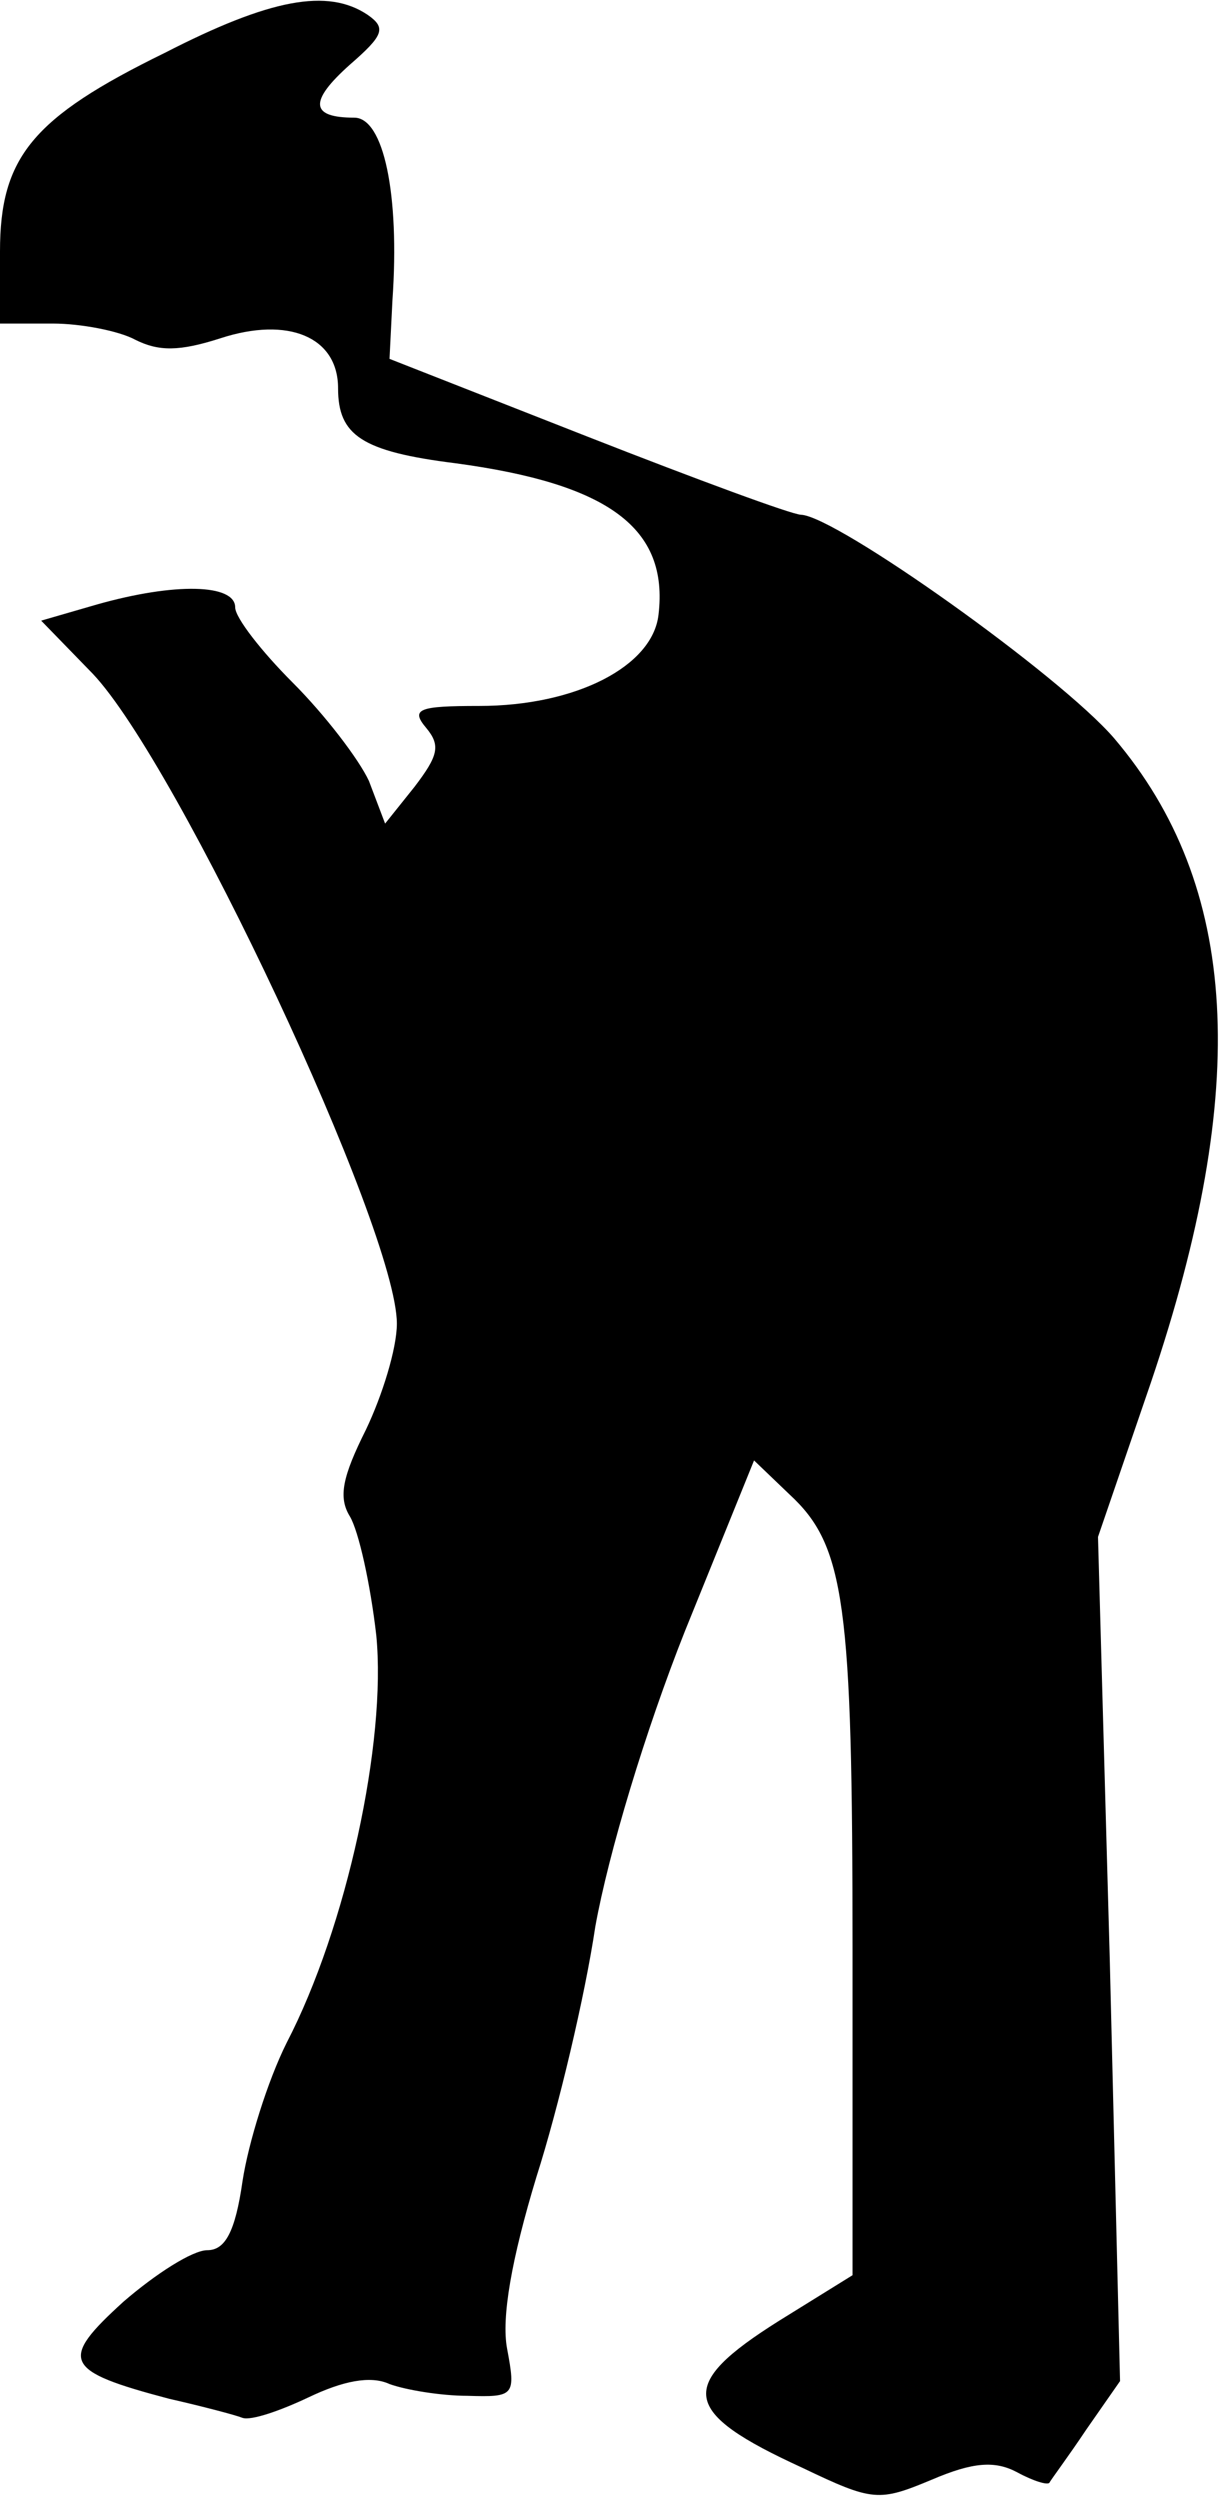 <?xml version="1.0" standalone="no"?>
<!DOCTYPE svg PUBLIC "-//W3C//DTD SVG 20010904//EN"
 "http://www.w3.org/TR/2001/REC-SVG-20010904/DTD/svg10.dtd">
<svg version="1.0" xmlns="http://www.w3.org/2000/svg"
 width="83pt" height="170pt" viewBox="0 0 83 170"
 preserveAspectRatio="xMidYMid meet">
<g transform="translate(0,170) scale(0.1,-0.1)"
fill="#000000" stroke="none">
<path fill="#000000" stroke="none" d="M112 1664 c-90 -44 -112 -71 -112 -135
l0 -49 36 0 c19 0 45 -5 56 -11 16 -8 30 -8 58 1 46 15 80 1 80 -34 0 -32 16
-43 80 -51 104 -14 145 -44 138 -103 -4 -35 -56 -62 -122 -62 -41 0 -47 -2
-36 -15 10 -12 8 -19 -8 -40 l-20 -25 -11 29 c-7 15 -30 45 -52 67 -21 21 -39
44 -39 51 0 16 -41 17 -94 2 l-38 -11 35 -36 c58 -61 207 -378 207 -442 0 -17
-10 -49 -21 -72 -16 -32 -19 -46 -11 -59 6 -10 14 -46 18 -81 7 -72 -20 -198
-61 -277 -13 -26 -26 -68 -30 -94 -5 -35 -12 -47 -24 -47 -10 0 -35 -16 -57
-35 -44 -40 -41 -47 31 -66 22 -5 45 -11 50 -13 6 -2 26 5 45 14 23 11 42 15
55 9 11 -4 35 -8 53 -8 32 -1 33 0 27 32 -4 21 3 61 20 117 15 47 33 123 40
170 9 50 34 133 61 201 l47 116 24 -23 c38 -35 43 -74 43 -310 l0 -221 -50
-31 c-70 -44 -67 -62 16 -100 48 -23 52 -23 88 -8 28 12 43 13 58 5 11 -6 21
-9 22 -7 1 2 13 18 25 36 l23 33 -7 287 -8 287 36 105 c68 201 60 338 -25 438
-37 43 -189 151 -213 152 -6 0 -71 24 -145 53 l-135 53 2 40 c5 72 -6 124 -26
124 -30 0 -31 11 -3 36 23 20 25 25 12 34 -27 18 -66 11 -138 -26z"/>
</g>
</svg>

